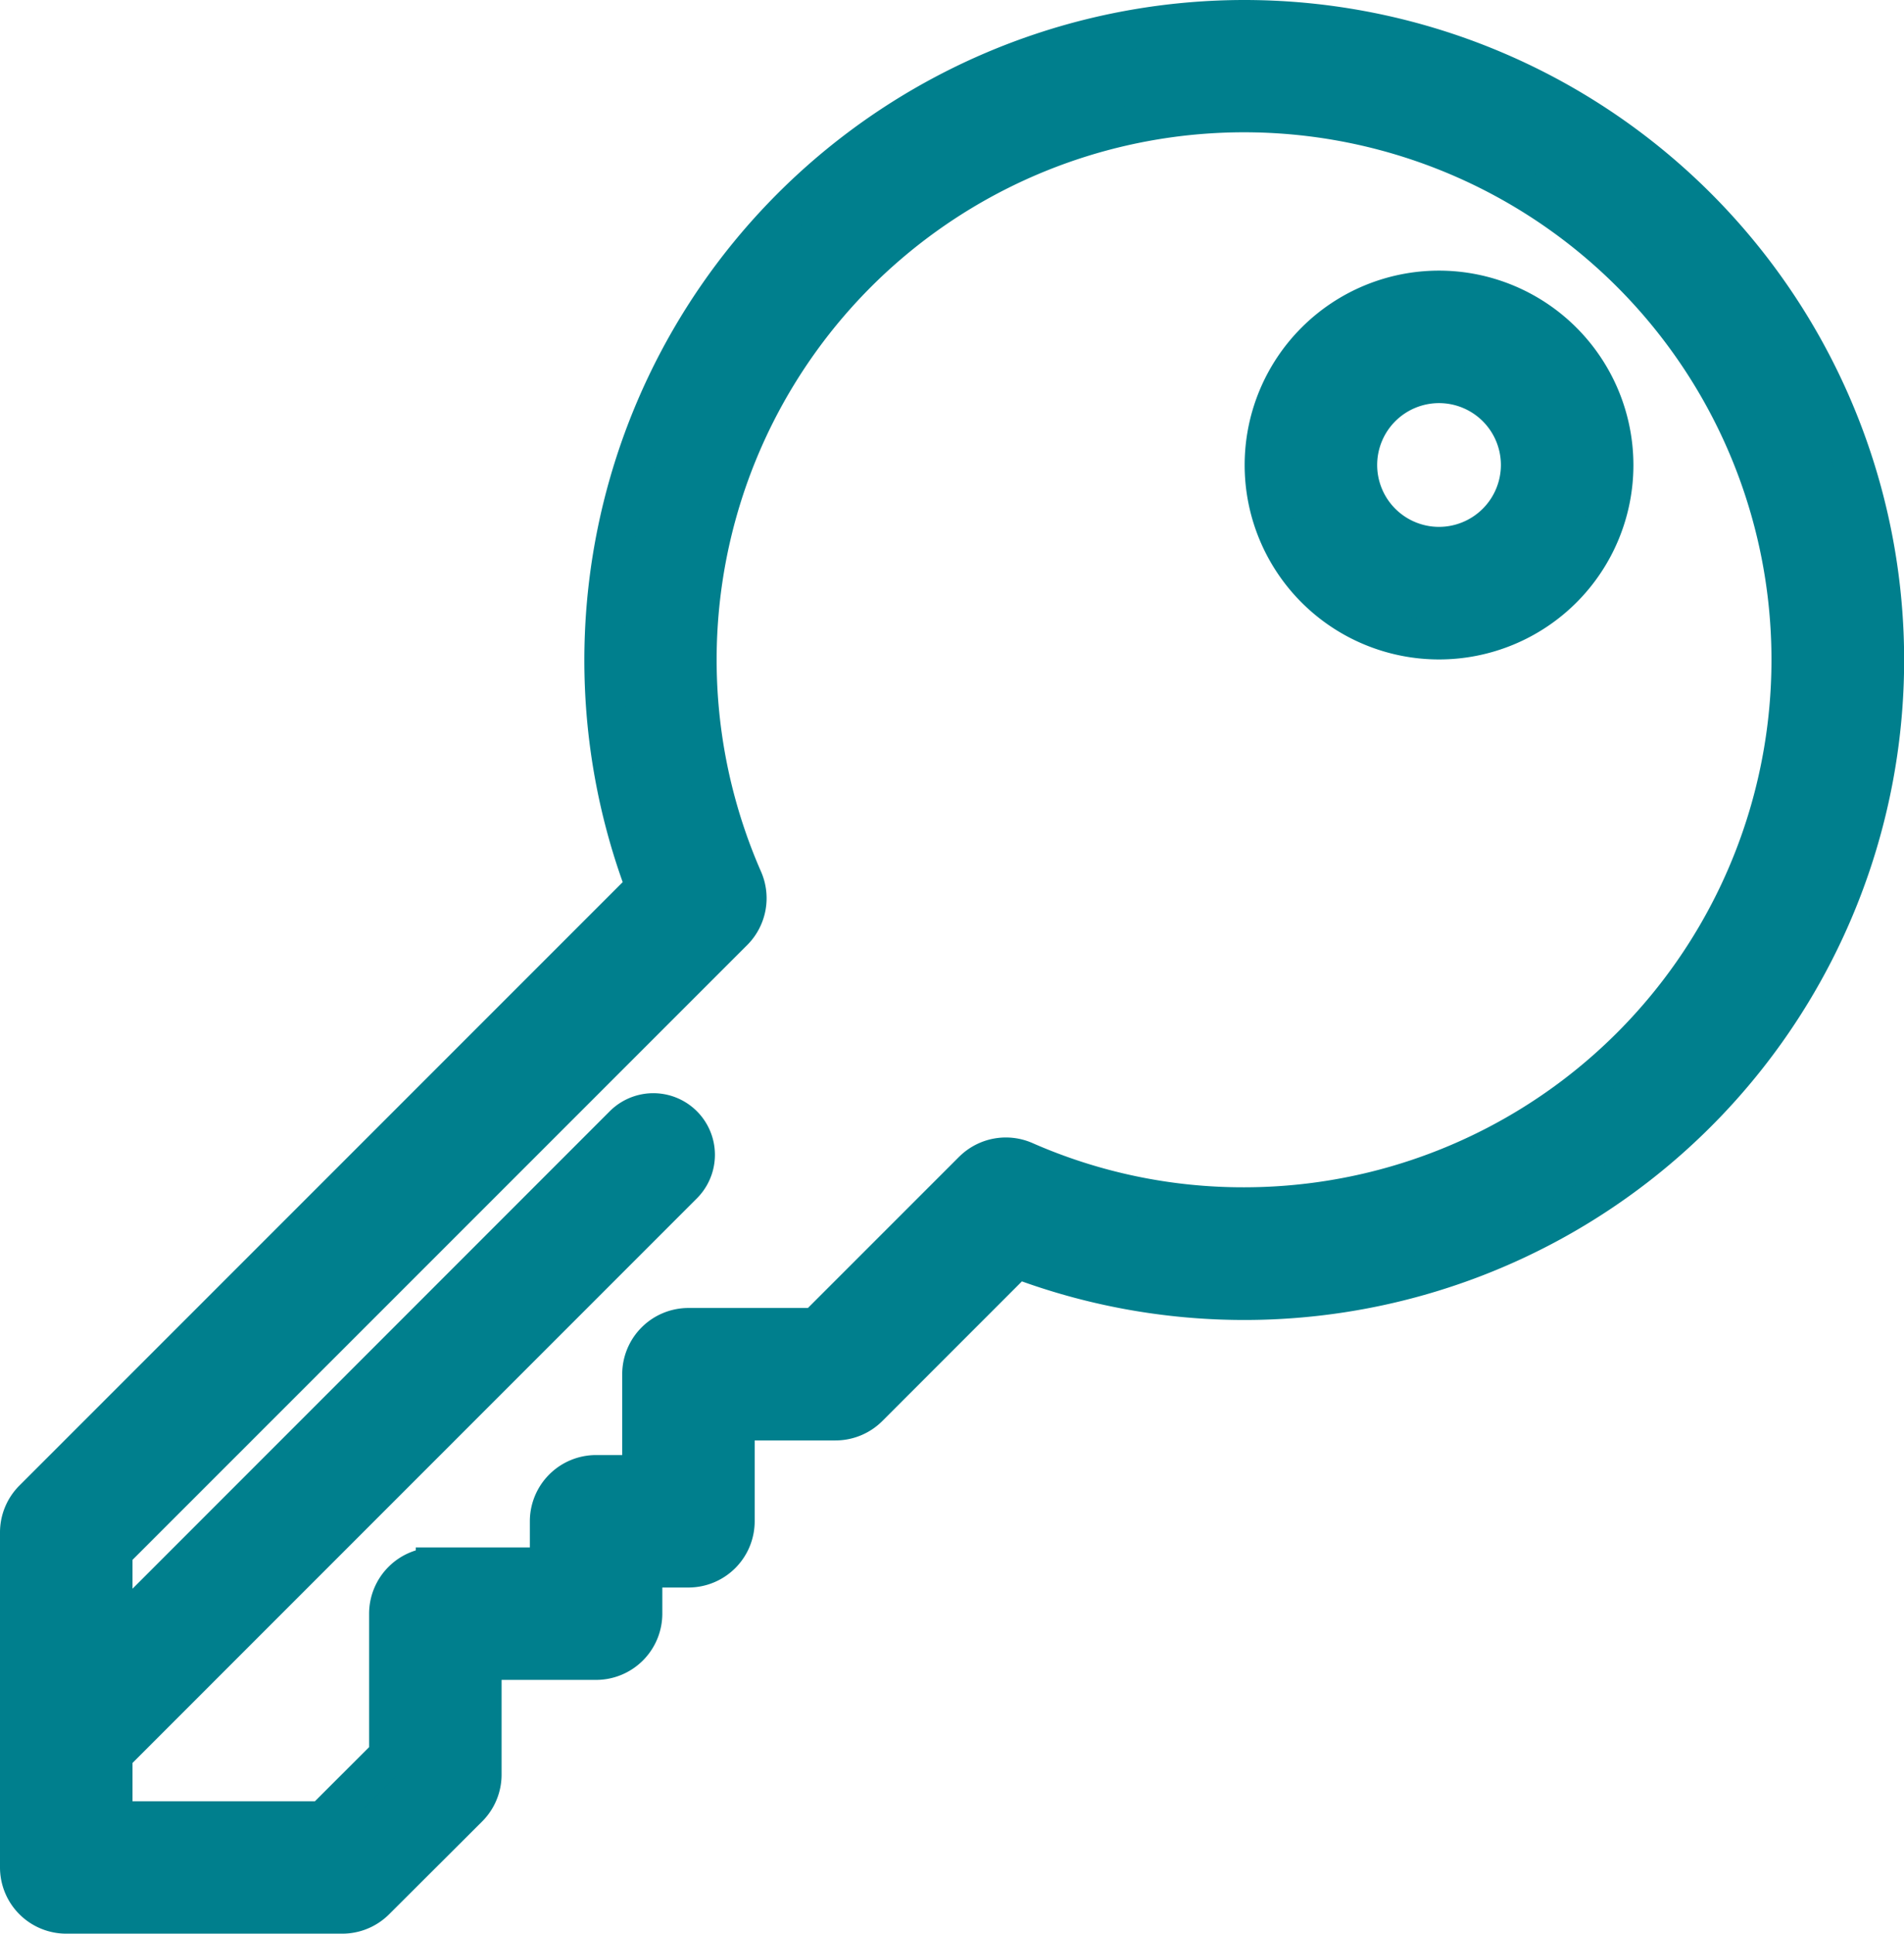 <svg xmlns="http://www.w3.org/2000/svg" width="48.566" height="49.316" viewBox="0 0 48.566 49.316">
  <g id="key" transform="translate(-3.478 0.5)">
    <g id="Grupo_287" data-name="Grupo 287" transform="translate(3.978)">
      <g id="Grupo_286" data-name="Grupo 286">
        <path id="Trazado_287" data-name="Trazado 287" d="M35.213,0A16.341,16.341,0,0,0,19.941,22.125L4.327,37.74a1.19,1.19,0,0,0-.349.841v8.544a1.19,1.19,0,0,0,1.19,1.19h7.041a1.19,1.19,0,0,0,.841-.348L15.423,45.6a1.19,1.19,0,0,0,.349-.842V41.843h2.91a1.19,1.19,0,0,0,1.19-1.19V39.487h1.166a1.19,1.19,0,0,0,1.19-1.19V35.736H24.79a1.19,1.19,0,0,0,.841-.349L29.417,31.6A16.332,16.332,0,1,0,35.213,0Zm0,30.28a13.844,13.844,0,0,1-5.6-1.17,1.19,1.19,0,0,0-1.309.238l-.011.01-4,4H21.039a1.19,1.19,0,0,0-1.19,1.19v2.561H18.683a1.19,1.19,0,0,0-1.19,1.19v1.166h-2.91a1.19,1.19,0,0,0-1.19,1.19v3.61l-1.675,1.673H6.358V44.254L20.9,29.709a1.071,1.071,0,0,0-1.515-1.515L6.358,41.225v-2.15L22.183,23.249l.01-.01a1.19,1.19,0,0,0,.239-1.309A13.953,13.953,0,1,1,35.213,30.28Z" transform="translate(-3.978)" fill="#007f8d" stroke="#007f8d" stroke-width="1"/>
      </g>
    </g>
    <g id="Grupo_289" data-name="Grupo 289" transform="translate(35.726 6.902)">
      <g id="Grupo_288" data-name="Grupo 288">
        <path id="Trazado_288" data-name="Trazado 288" d="M344.859,73.144a4.458,4.458,0,1,0,4.458,4.458A4.463,4.463,0,0,0,344.859,73.144Zm0,6.535a2.078,2.078,0,1,1,2.078-2.078A2.08,2.08,0,0,1,344.859,79.679Z" transform="translate(-340.401 -73.144)" fill="#007f8d" stroke="#007f8d" stroke-width="1"/>
      </g>
    </g>
  </g>
</svg>
